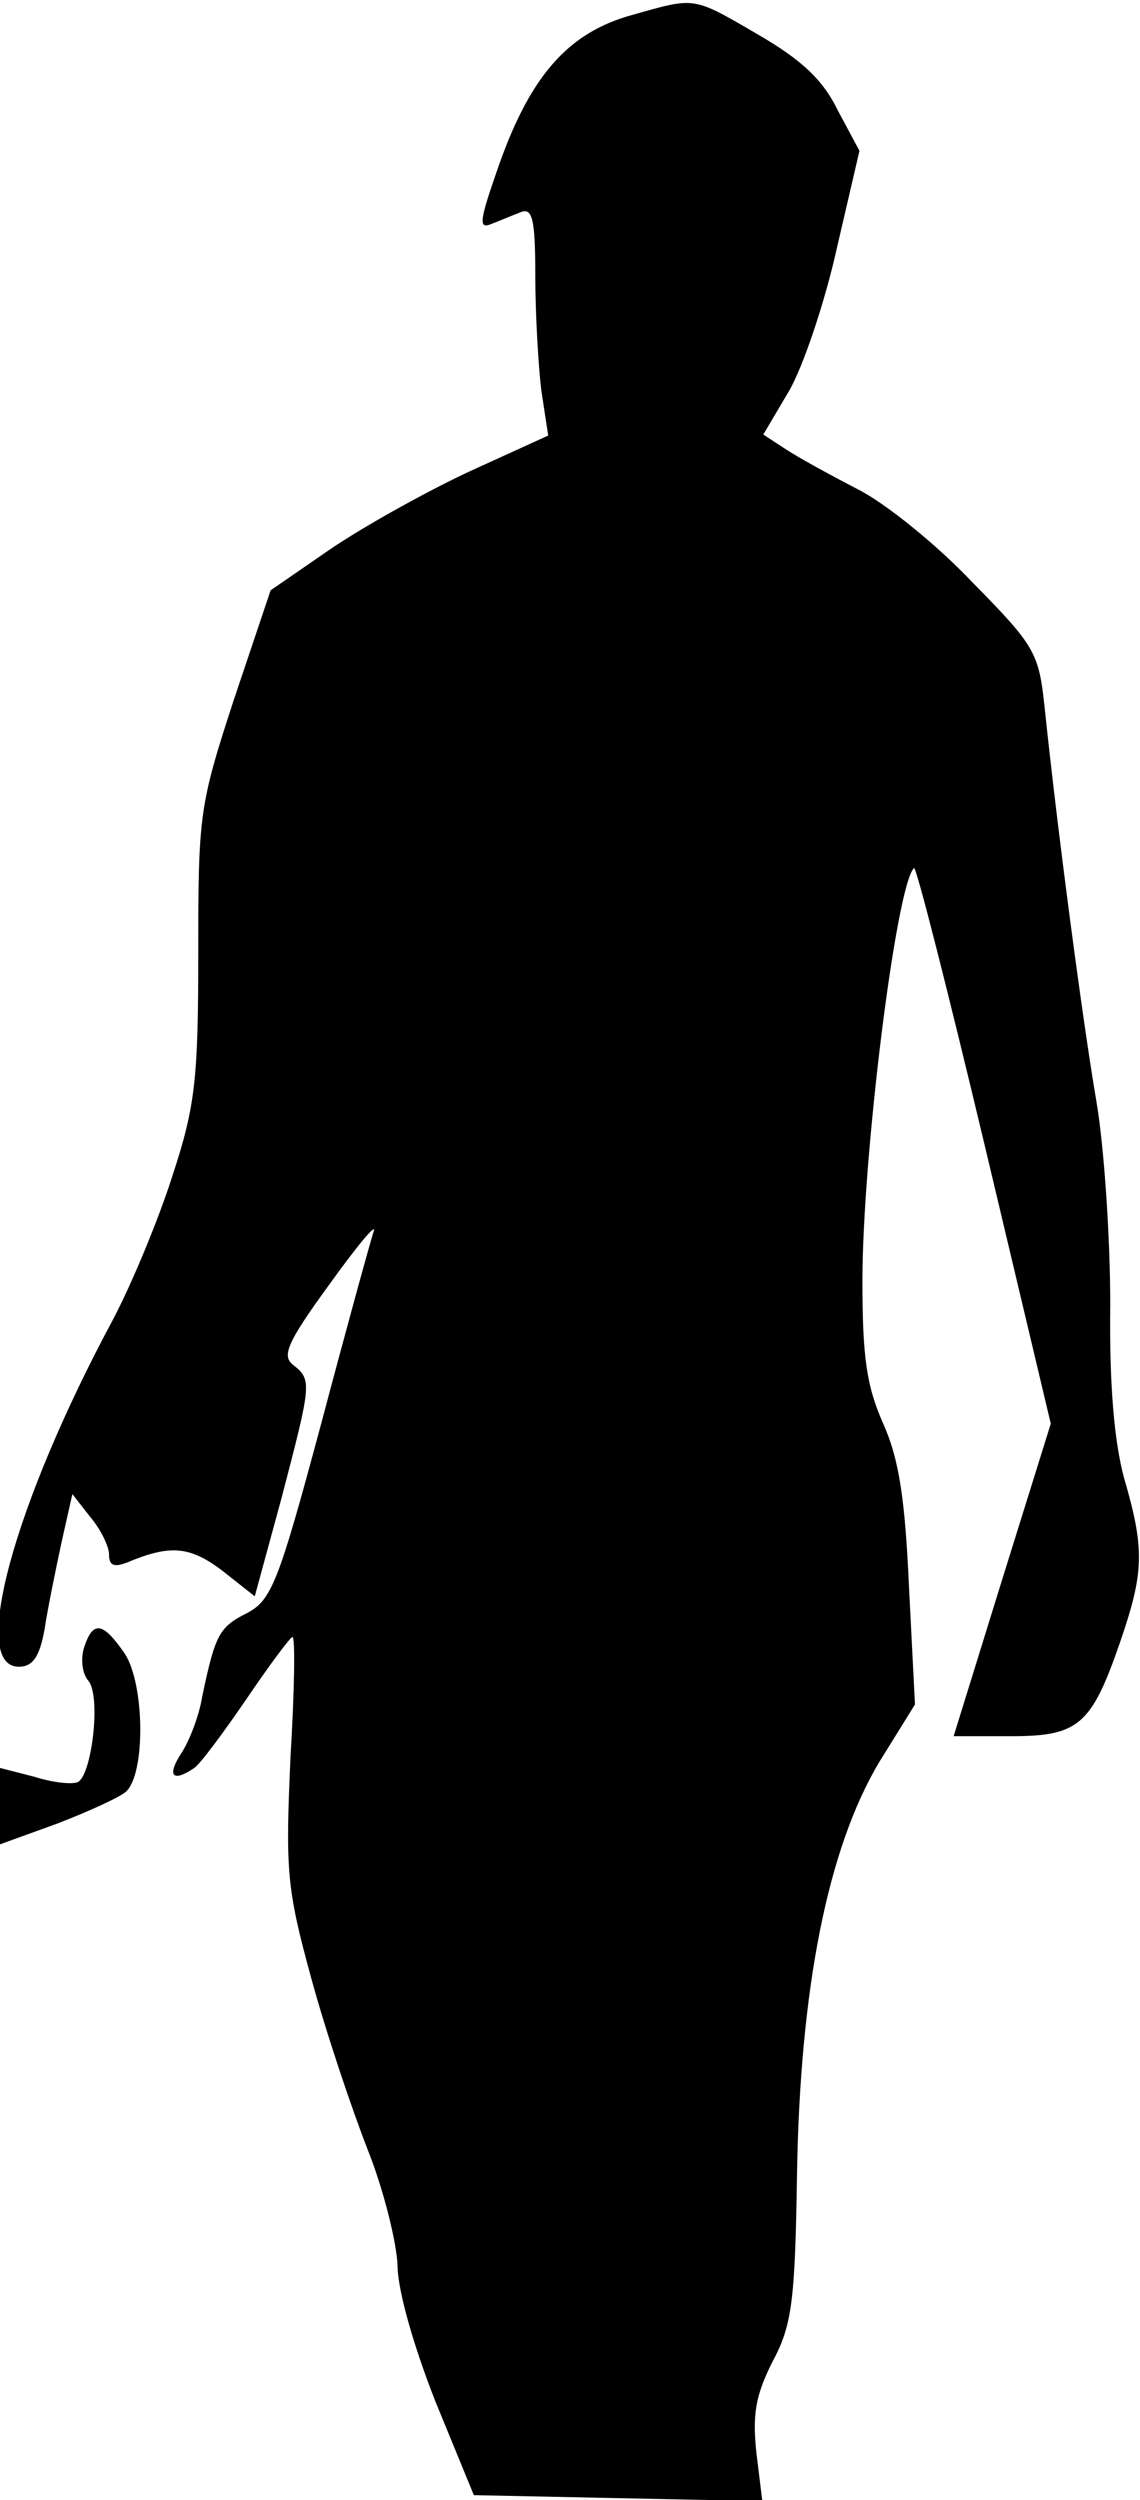 <?xml version="1.0" standalone="no"?>
<!DOCTYPE svg PUBLIC "-//W3C//DTD SVG 20010904//EN"
 "http://www.w3.org/TR/2001/REC-SVG-20010904/DTD/svg10.dtd">
<svg version="1.0" xmlns="http://www.w3.org/2000/svg"
 width="115pt" height="252pt" viewBox="0 0 115 252"
 preserveAspectRatio="xMidYMid meet">
<g transform="translate(0,252) scale(0.1,-0.1)"
fill="#000000" stroke="none">
<path fill="#000000" stroke="none" d="M638 2505 c-66 -18 -105 -63 -138 -161
-16 -46 -17 -55 -5 -50 8 3 22 9 30 12 12 5 15 -6 15 -64 0 -38 3 -90 6 -115
l7 -46 -79 -36 c-43 -20 -106 -55 -140 -78 l-61 -42 -37 -110 c-35 -107 -36
-116 -36 -255 0 -128 -3 -155 -26 -225 -14 -44 -41 -109 -60 -145 -100 -186
-145 -350 -95 -350 14 0 21 10 26 38 3 20 11 59 17 87 l11 49 18 -23 c11 -13
19 -30 19 -38 0 -11 5 -13 18 -8 43 18 63 17 96 -8 l33 -26 27 99 c30 115 31
119 12 134 -12 9 -7 22 36 81 28 39 48 63 45 54 -3 -9 -27 -96 -53 -194 -43
-160 -50 -178 -75 -191 -28 -14 -32 -22 -45 -84 -3 -19 -13 -45 -21 -57 -15
-23 -9 -30 13 -15 6 4 29 35 53 70 23 34 44 62 46 62 3 0 2 -55 -2 -122 -5
-113 -4 -131 21 -222 15 -55 41 -132 57 -173 16 -40 29 -93 30 -116 0 -25 16
-81 38 -137 l39 -95 145 -3 146 -3 -6 49 c-4 38 -1 57 16 91 20 37 23 61 25
189 3 188 31 329 83 416 l36 58 -6 118 c-4 89 -10 129 -26 165 -17 38 -21 68
-21 144 0 125 34 399 52 416 2 3 34 -123 71 -278 l67 -282 -49 -157 -49 -158
58 0 c68 0 81 11 110 95 24 70 25 93 4 165 -10 37 -15 94 -14 175 0 66 -6 158
-14 205 -14 82 -39 271 -52 395 -6 57 -9 63 -73 128 -36 38 -88 80 -116 94
-27 14 -60 32 -72 40 l-23 15 26 44 c14 24 36 89 48 143 l23 99 -22 41 c-15
31 -37 51 -80 76 -67 39 -63 38 -127 20z"/>
<path fill="#000000" stroke="none" d="M85 860 c-4 -12 -2 -27 4 -34 13 -15 4
-93 -10 -102 -5 -3 -25 -1 -44 5 l-35 9 0 -38 0 -39 58 21 c31 12 62 26 69 32
20 18 19 108 -1 139 -22 32 -32 34 -41 7z"/>
</g>
</svg>
